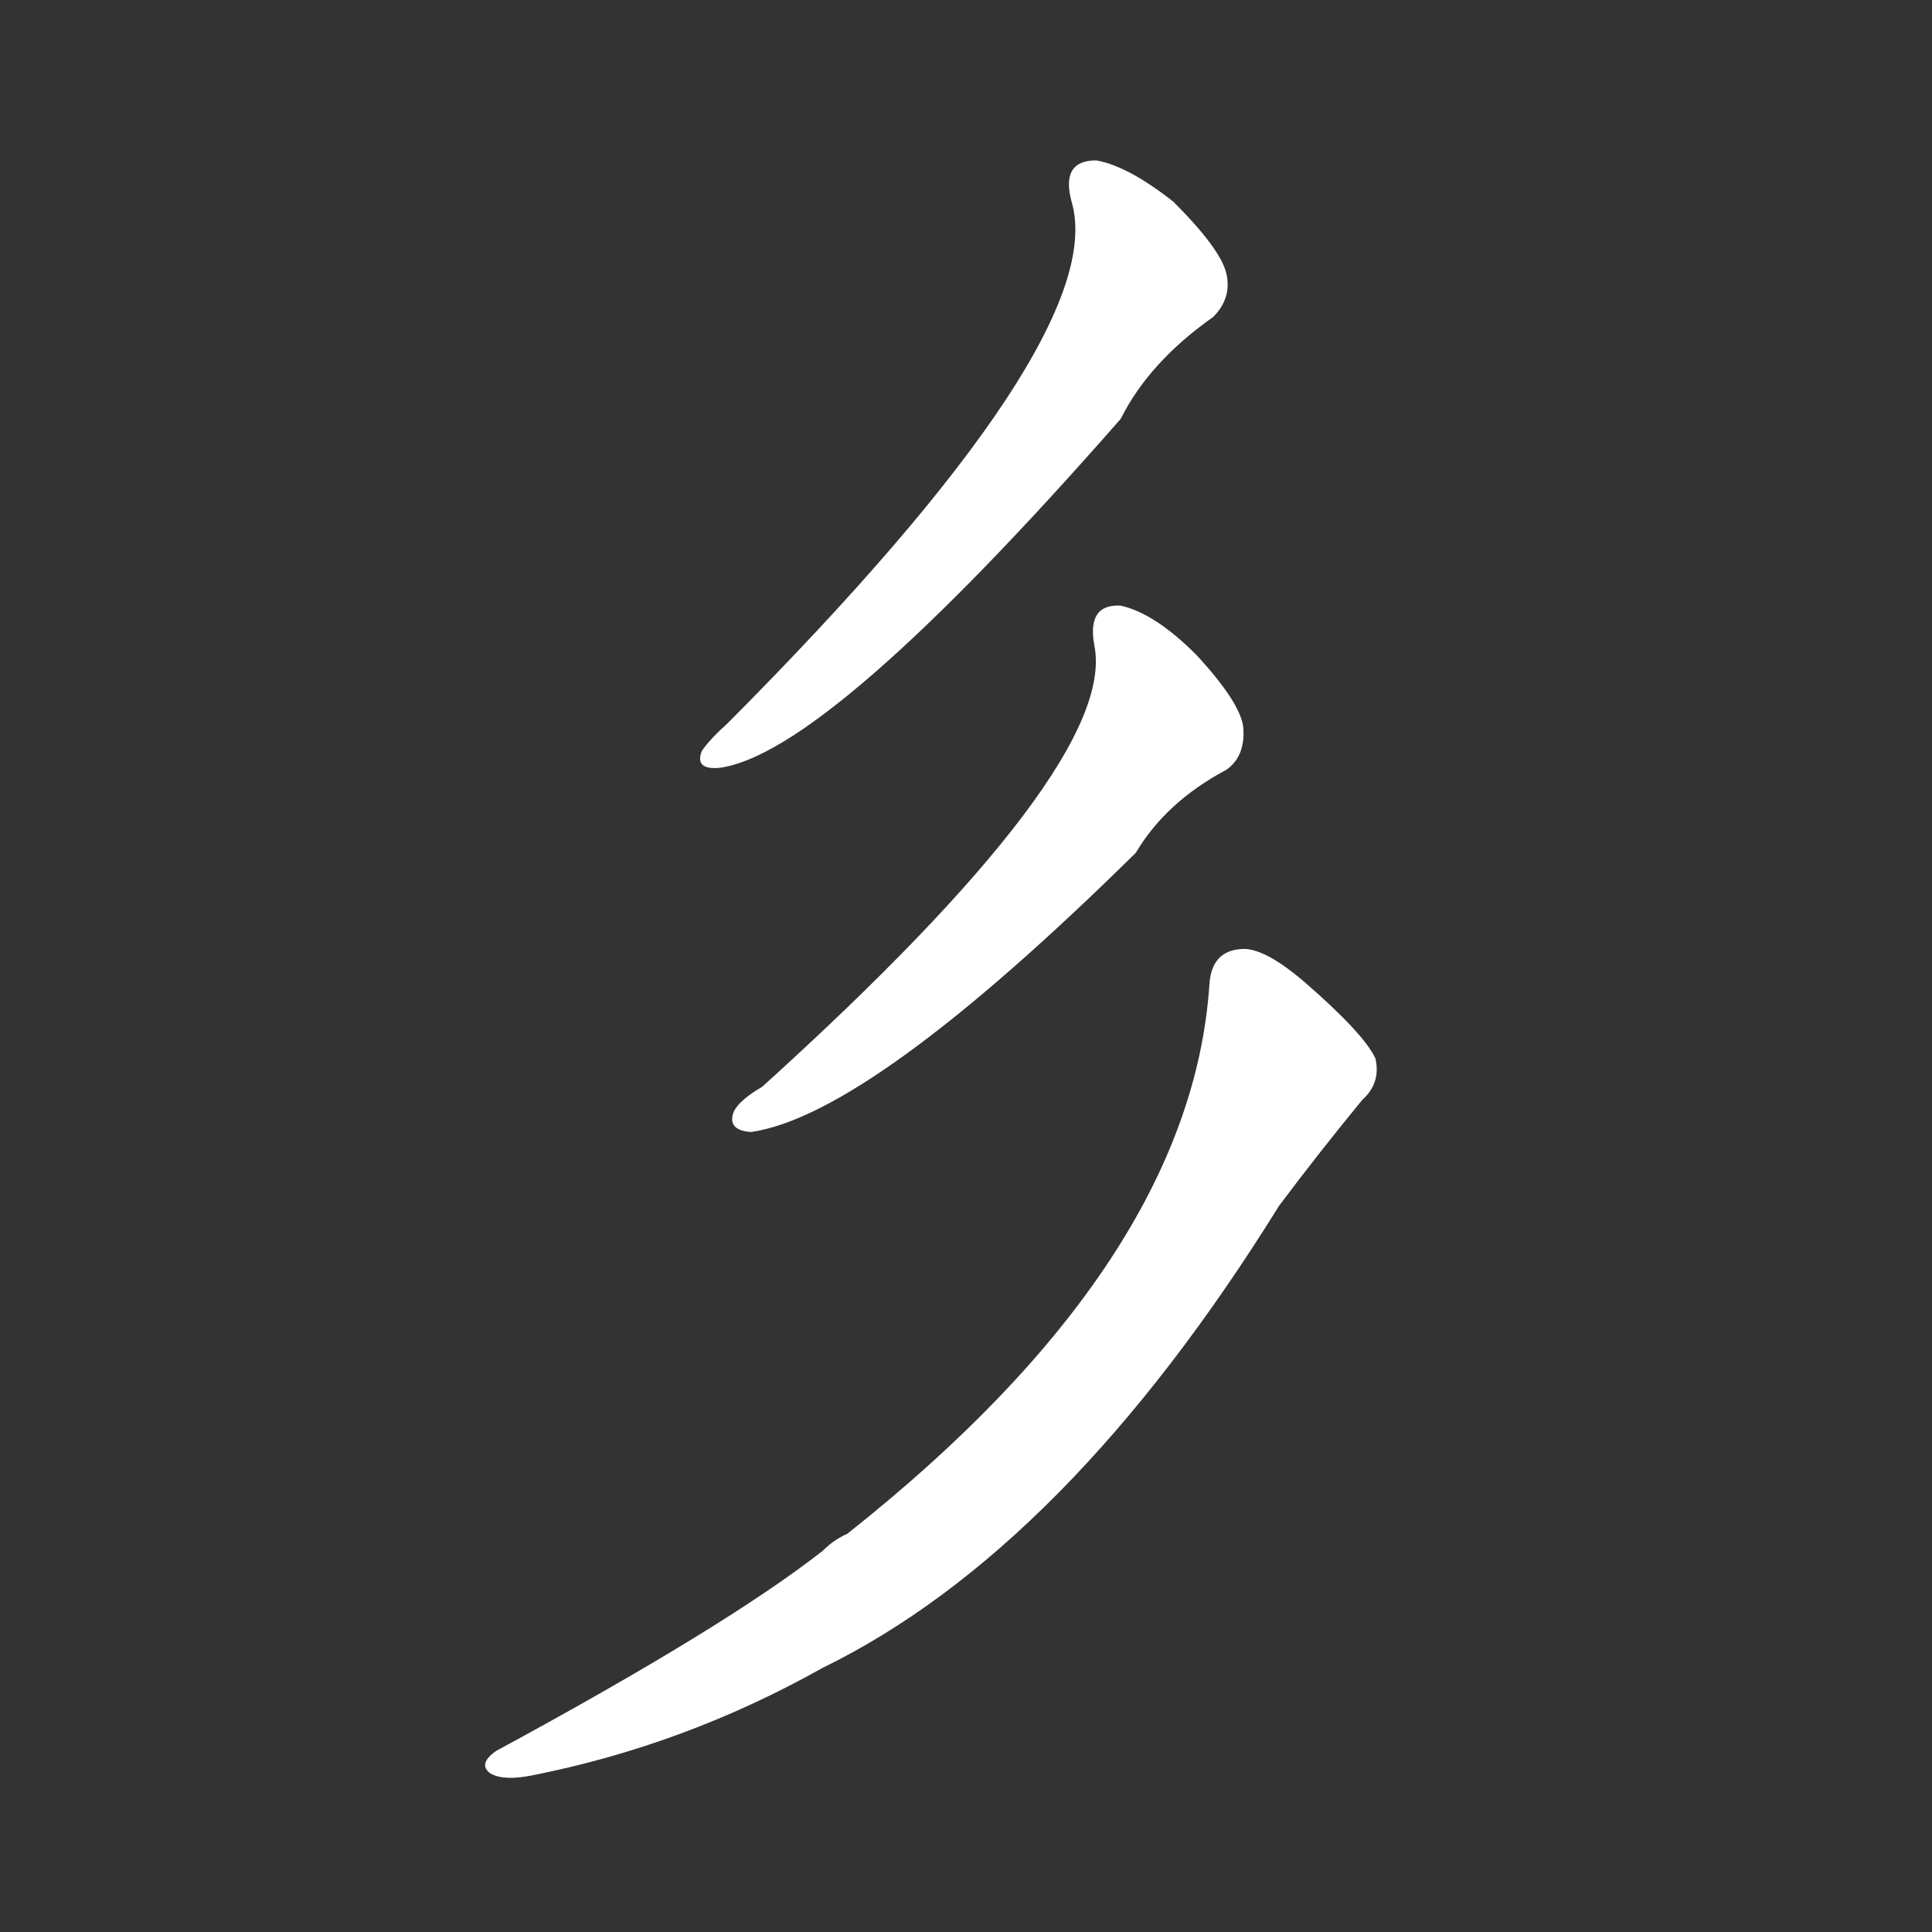 <svg version="1.1" viewBox="0 0 1024 1024" xmlns="http://www.w3.org/2000/svg">
  <rect x="0" y="0" width="1024" height="1024" fill="#333333" stroke="none"/>
  <g transform="scale(1, -1) translate(0, -900)">
    <style type="text/css">
        .stroke1 {fill: #FFFFFF;}
        .stroke2 {fill: #FFFFFF;}
        .stroke3 {fill: #FFFFFF;}
        .stroke4 {fill: #FFFFFF;}
        .stroke5 {fill: #FFFFFF;}
        .stroke6 {fill: #FFFFFF;}
        .stroke7 {fill: #FFFFFF;}
        .stroke8 {fill: #FFFFFF;}
        .stroke9 {fill: #FFFFFF;}
        .stroke10 {fill: #FFFFFF;}
        .stroke11 {fill: #FFFFFF;}
        .stroke12 {fill: #FFFFFF;}
        .stroke13 {fill: #FFFFFF;}
        .stroke14 {fill: #FFFFFF;}
        .stroke15 {fill: #FFFFFF;}
        .stroke16 {fill: #FFFFFF;}
        .stroke17 {fill: #FFFFFF;}
        .stroke18 {fill: #FFFFFF;}
        .stroke19 {fill: #FFFFFF;}
        .stroke20 {fill: #FFFFFF;}
        text {
            font-family: Helvetica;
            font-size: 50px;
            fill: #FFFFFF;}
            paint-order: stroke;
            stroke: #000000;
            stroke-width: 4px;
            stroke-linecap: butt;
            stroke-linejoin: miter;
            font-weight: 800;
        }
    </style>

    <path d="M 622 793 Q 598 812 581 815 Q 562 815 568 793 Q 589 721 386 517 Q 376 508 372 502 Q 368 492 381 493 Q 438 500 594 678 Q 609 708 643 732 Q 653 742 650 755 Q 647 768 622 793 Z" class="stroke1"/>
    <path d="M 634 553 Q 612 575 594 579 Q 576 580 580 558 Q 593 495 404 324 Q 392 317 389 311 Q 385 301 398 300 Q 461 309 602 448 Q 618 475 650 492 Q 660 499 659 514 Q 658 527 634 553 Z" class="stroke2"/>
    <path d="M 641 378 Q 631 231 449 87 Q 442 84 436 78 Q 385 38 263 -28 Q 253 -35 260 -40 Q 267 -44 282 -41 Q 363 -25 436 16 Q 565 79 678 261 Q 699 289 722 317 Q 732 326 729 339 Q 723 352 692 379 Q 670 398 658 397 Q 642 396 641 378 Z" class="stroke3"/>
</g></svg>